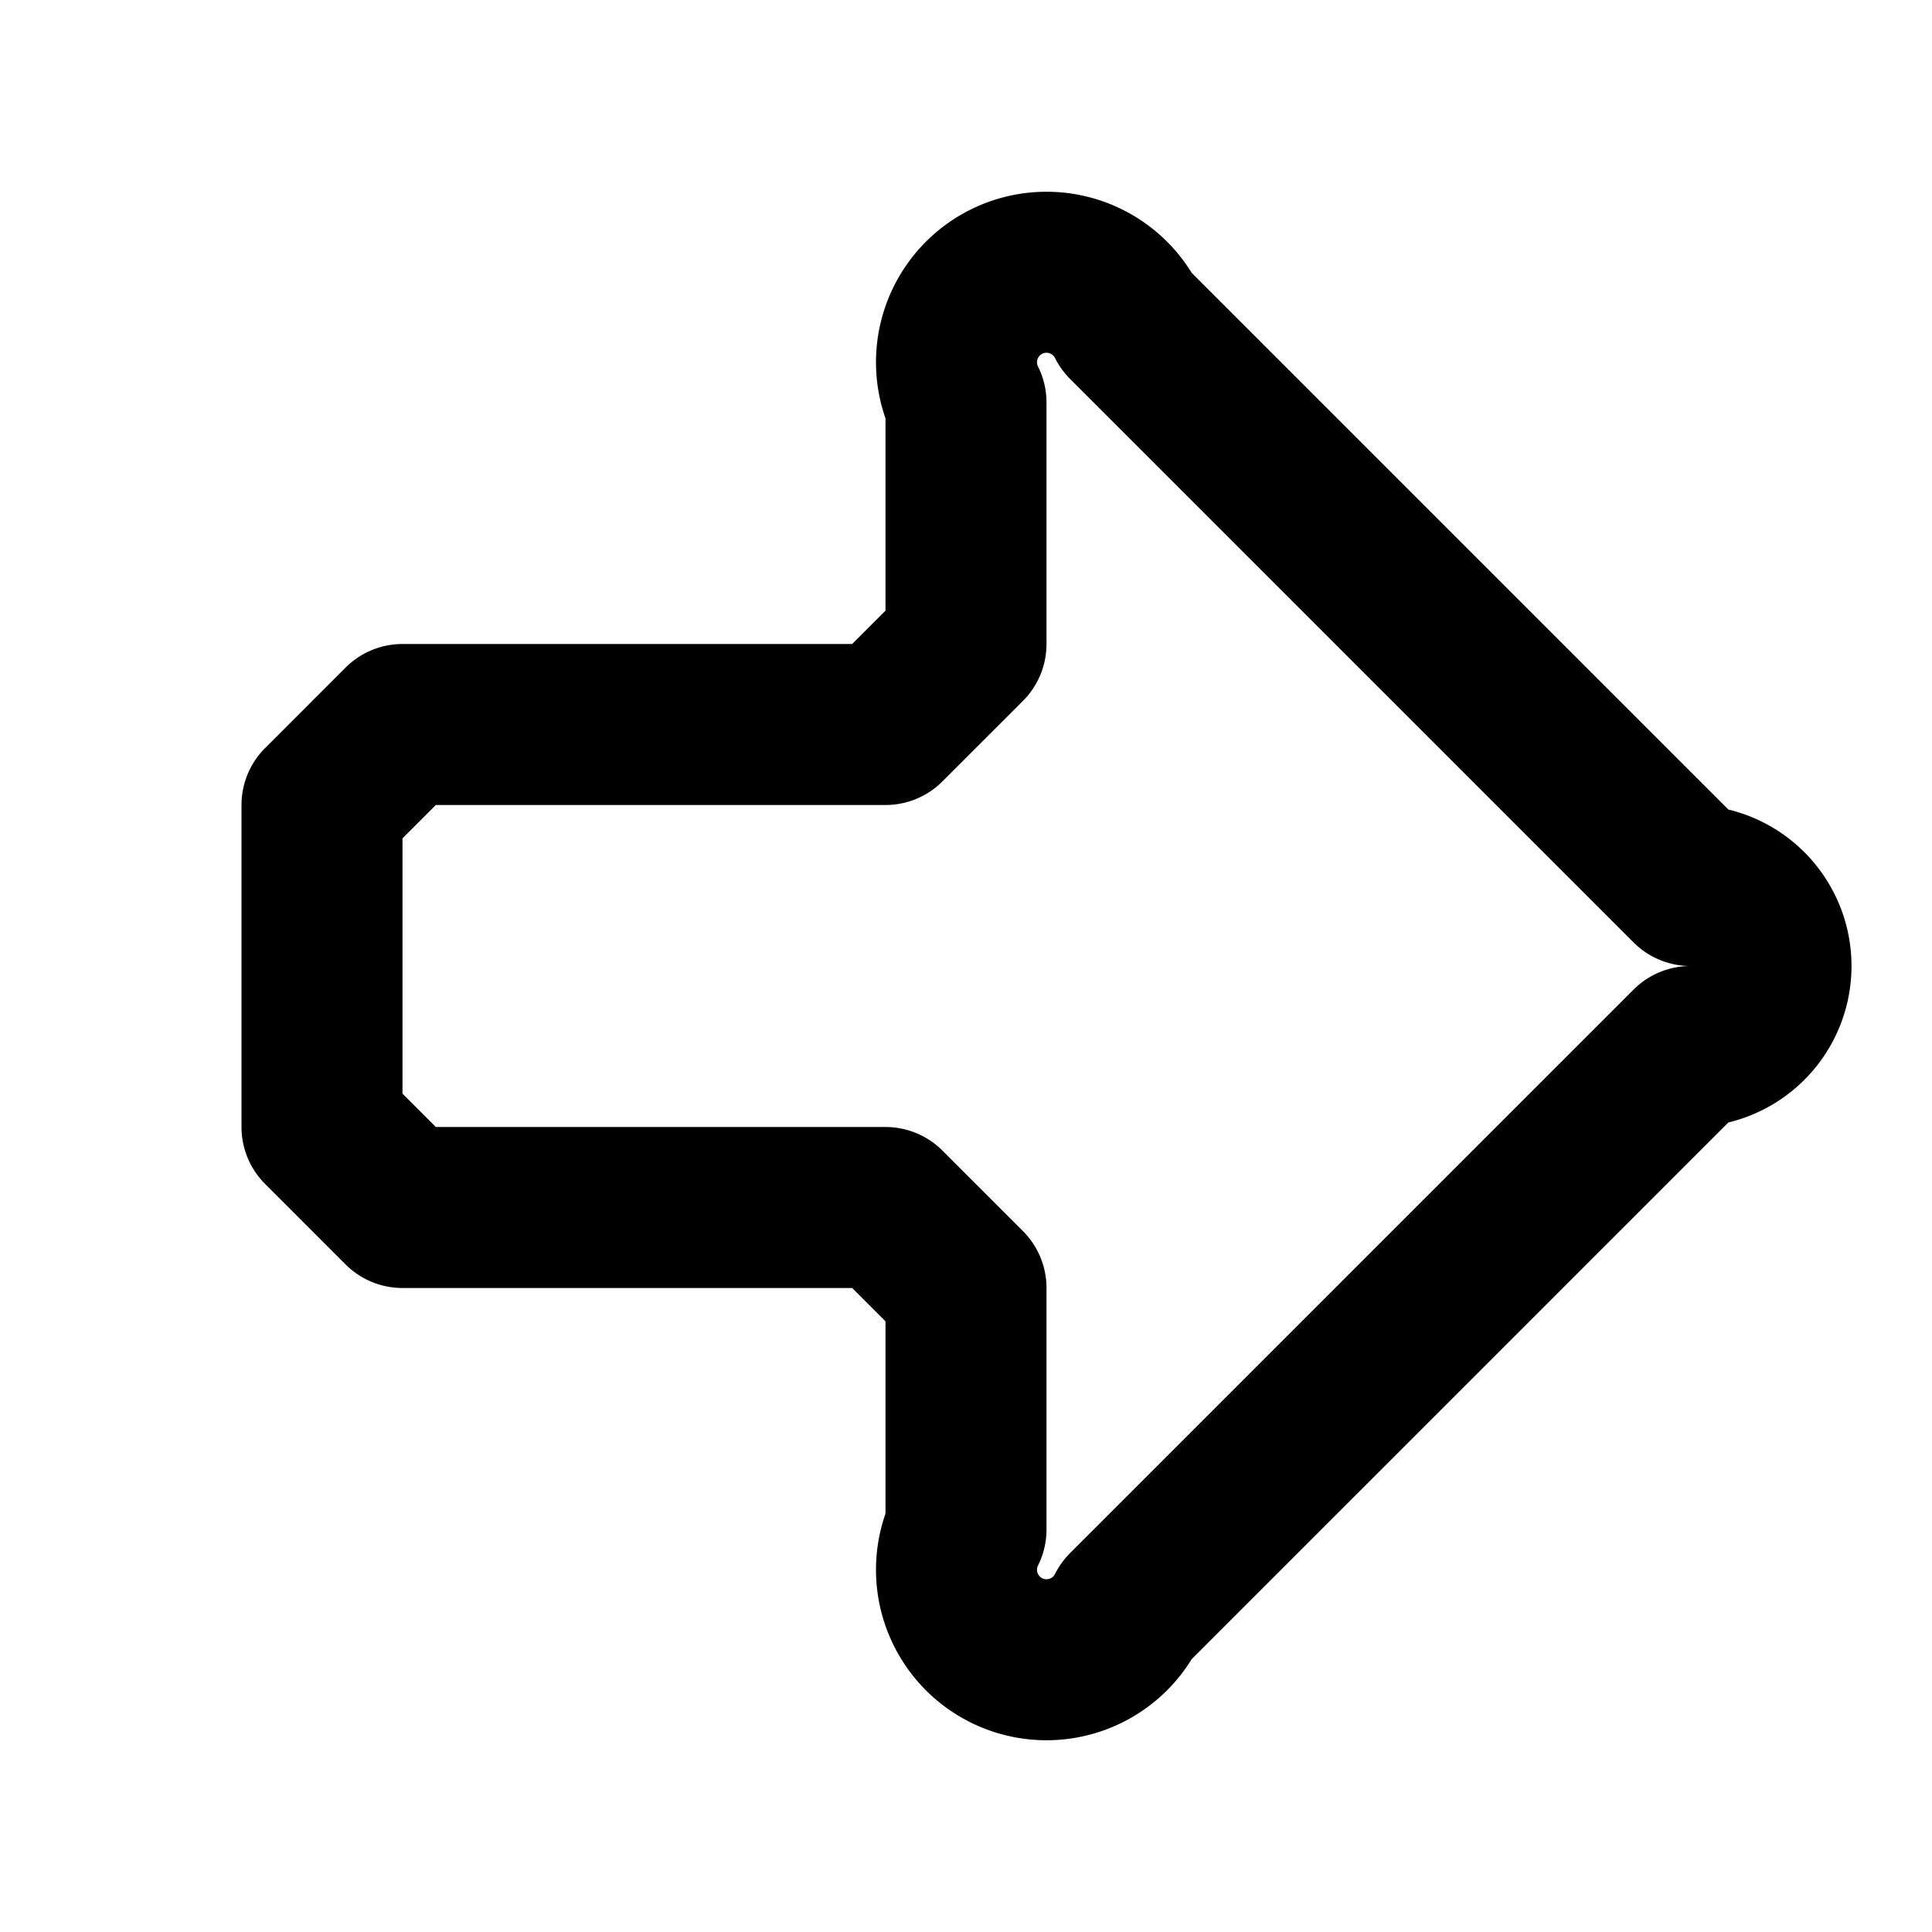 <svg xmlns="http://www.w3.org/2000/svg" width="24" height="24" fill="none" stroke="currentColor" stroke-linecap="round" stroke-linejoin="round" stroke-width="2" viewBox="0 0 24 24"><path d="m11 9 1-1V5a1 1 0 0 1 2-1l7 7a1 1 0 0 1 0 2l-7 7a1 1 0 0 1-2-1v-3l-1-1H5l-1-1v-4l1-1z"/></svg>